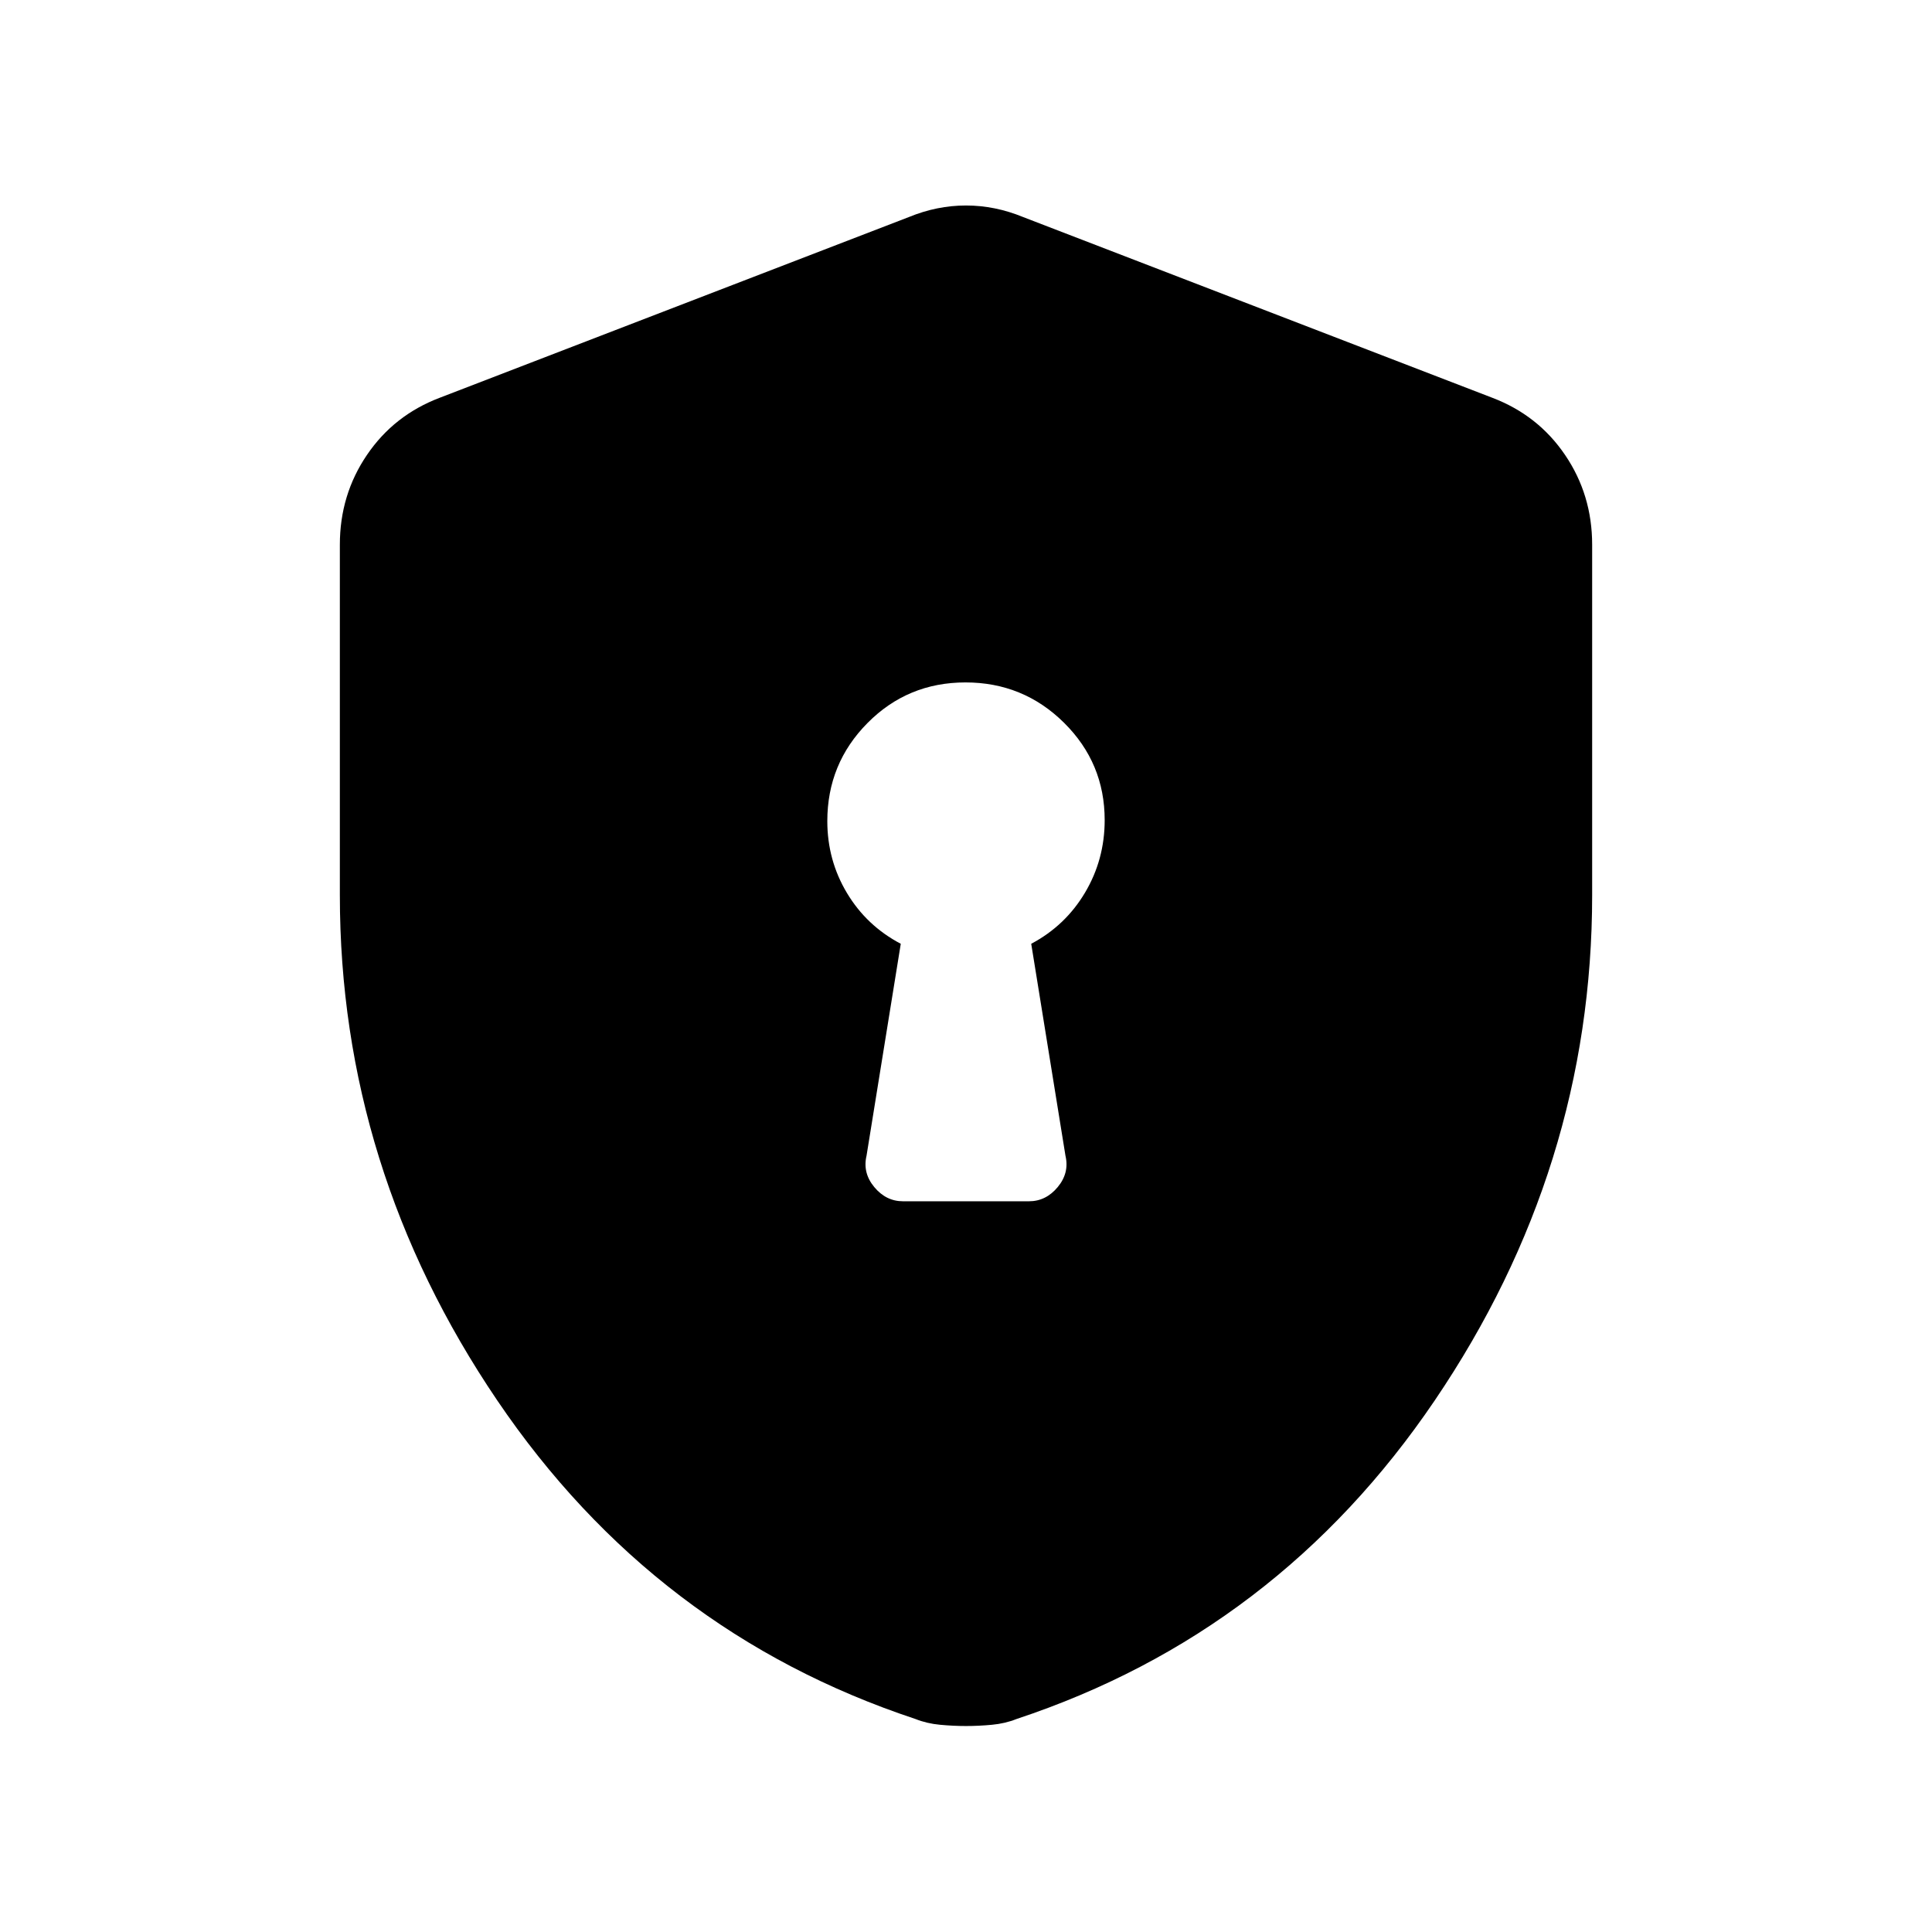 <svg xmlns="http://www.w3.org/2000/svg" height="20" viewBox="0 -960 960 960" width="20"><path d="M448.7-363.09h62.6q8.41 0 14.27-7.05 5.86-7.05 3.86-15.56l-17.02-105.34q16.98-9 26.74-25.43 9.76-16.42 9.76-36.02 0-28.4-20.23-48.41-20.24-20.01-48.94-20.01t-48.67 20.16q-19.98 20.16-19.98 48.75 0 19.44 9.76 35.73 9.76 16.3 26.74 25.23L430.57-385.7q-2 8.51 3.86 15.56 5.86 7.05 14.27 7.05ZM480-102.35q-6.3 0-12.89-.62-6.6-.62-12.2-2.86-129.67-42.97-207.86-158.35-78.18-115.39-78.18-251.05v-174.12q0-24.76 13.44-44.56 13.43-19.81 36.23-28.46l233.13-89.8q13.93-5.72 28.33-5.72 14.4 0 28.33 5.72l233.13 89.8q22.8 8.65 36.23 28.46 13.44 19.8 13.44 44.56v174.12q0 135.66-78.18 251.05-78.19 115.38-207.86 158.35-5.6 2.24-12.2 2.86-6.59.62-12.89.62Z"/></svg>